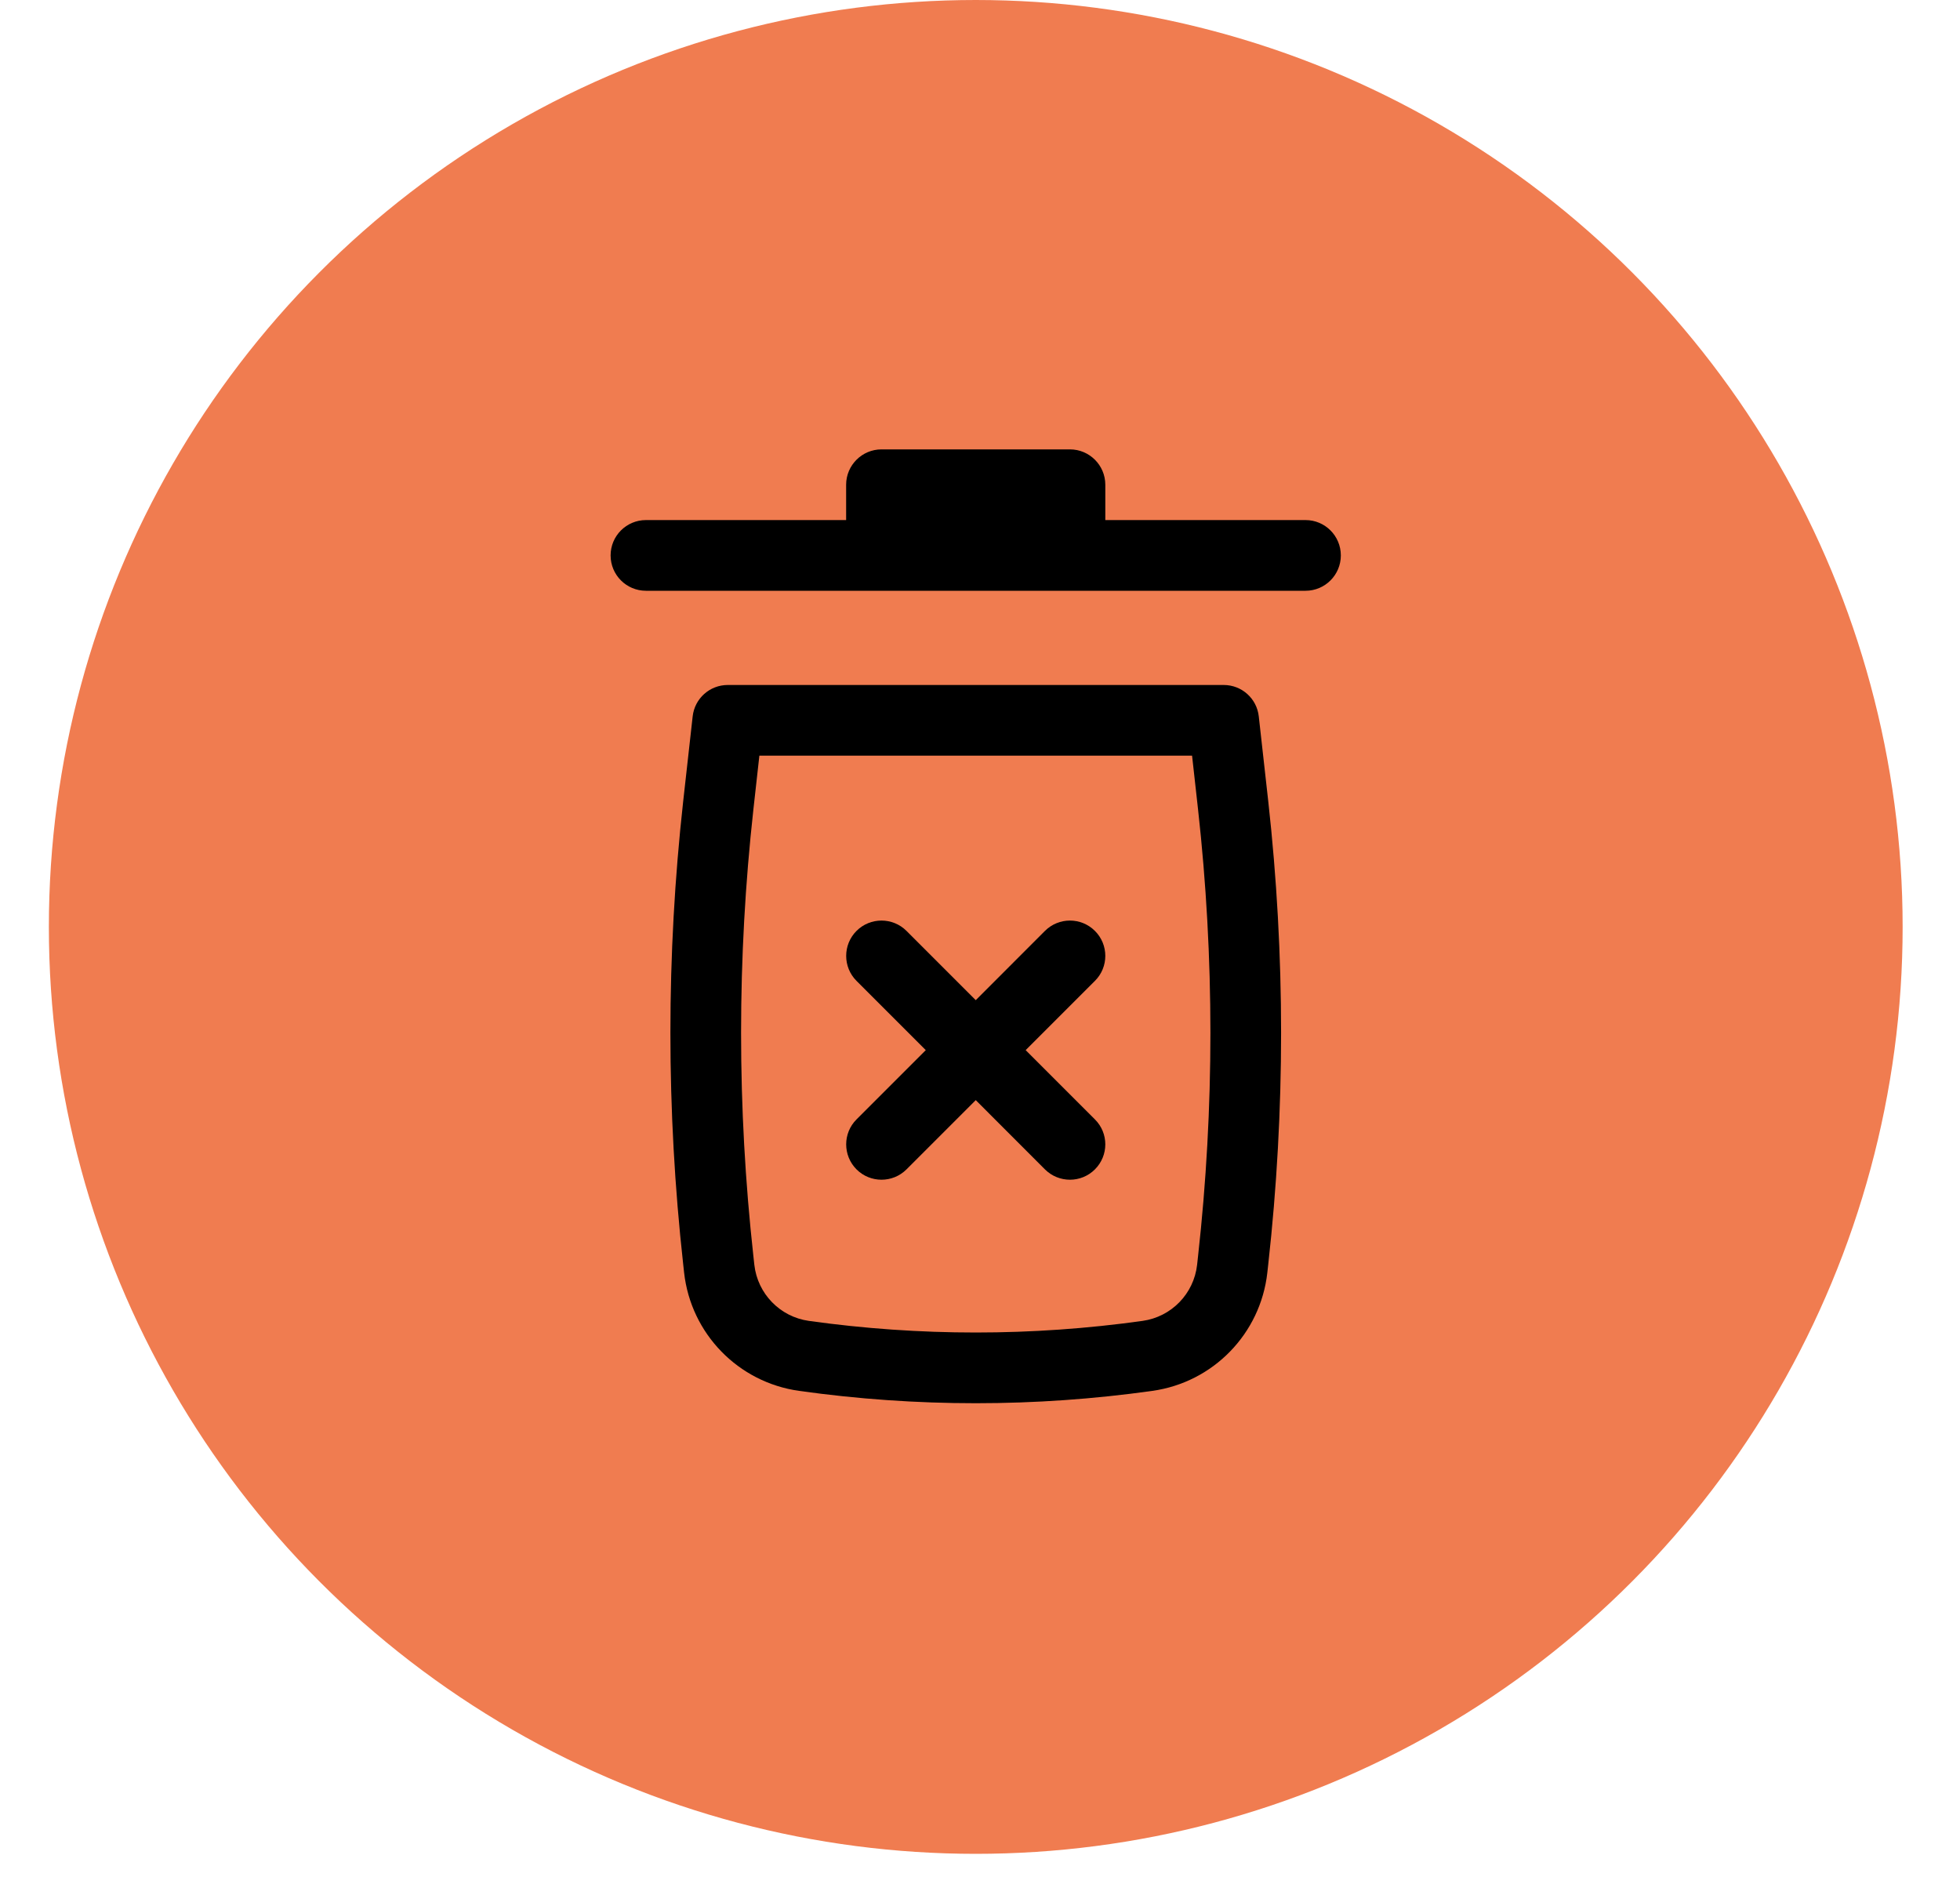 <svg width="30" height="29" viewBox="0 0 30 29" fill="none" xmlns="http://www.w3.org/2000/svg">
<circle cx="14.935" cy="14.187" r="14.187" fill="#F07C50"/>
<path d="M13.492 6.878C13.194 6.878 12.951 7.121 12.951 7.419V7.96H9.887C9.588 7.96 9.346 8.202 9.346 8.501C9.346 8.8 9.588 9.042 9.887 9.042H19.983C20.281 9.042 20.523 8.8 20.523 8.501C20.523 8.202 20.281 7.96 19.983 7.96H16.918V7.419C16.918 7.121 16.675 6.878 16.377 6.878H13.492Z" fill="black"/>
<path d="M15.699 16.073L16.759 17.133C16.971 17.344 16.971 17.686 16.759 17.898C16.548 18.109 16.206 18.109 15.994 17.898L14.935 16.838L13.875 17.898C13.664 18.109 13.321 18.109 13.11 17.898C12.899 17.686 12.899 17.344 13.11 17.133L14.17 16.073L13.11 15.013C12.899 14.802 12.899 14.459 13.11 14.248C13.321 14.037 13.664 14.037 13.875 14.248L14.935 15.308L15.994 14.248C16.206 14.037 16.548 14.037 16.759 14.248C16.971 14.459 16.971 14.802 16.759 15.013L15.699 16.073Z" fill="black"/>
<path fill-rule="evenodd" clip-rule="evenodd" d="M10.602 10.965C10.632 10.691 10.864 10.484 11.139 10.484H18.73C19.006 10.484 19.237 10.691 19.267 10.965L19.412 12.264C19.674 14.619 19.674 16.995 19.412 19.35L19.398 19.478C19.294 20.413 18.569 21.158 17.638 21.288C15.844 21.54 14.025 21.54 12.231 21.288C11.3 21.158 10.575 20.413 10.471 19.478L10.457 19.35C10.196 16.995 10.196 14.619 10.457 12.264L10.602 10.965ZM11.623 11.566L11.532 12.384C11.28 14.659 11.28 16.955 11.532 19.231L11.546 19.359C11.596 19.802 11.939 20.155 12.381 20.217C14.075 20.454 15.794 20.454 17.488 20.217C17.93 20.155 18.273 19.802 18.323 19.359L18.337 19.231C18.59 16.955 18.59 14.659 18.337 12.384L18.246 11.566H11.623Z" fill="black"/>
</svg>
